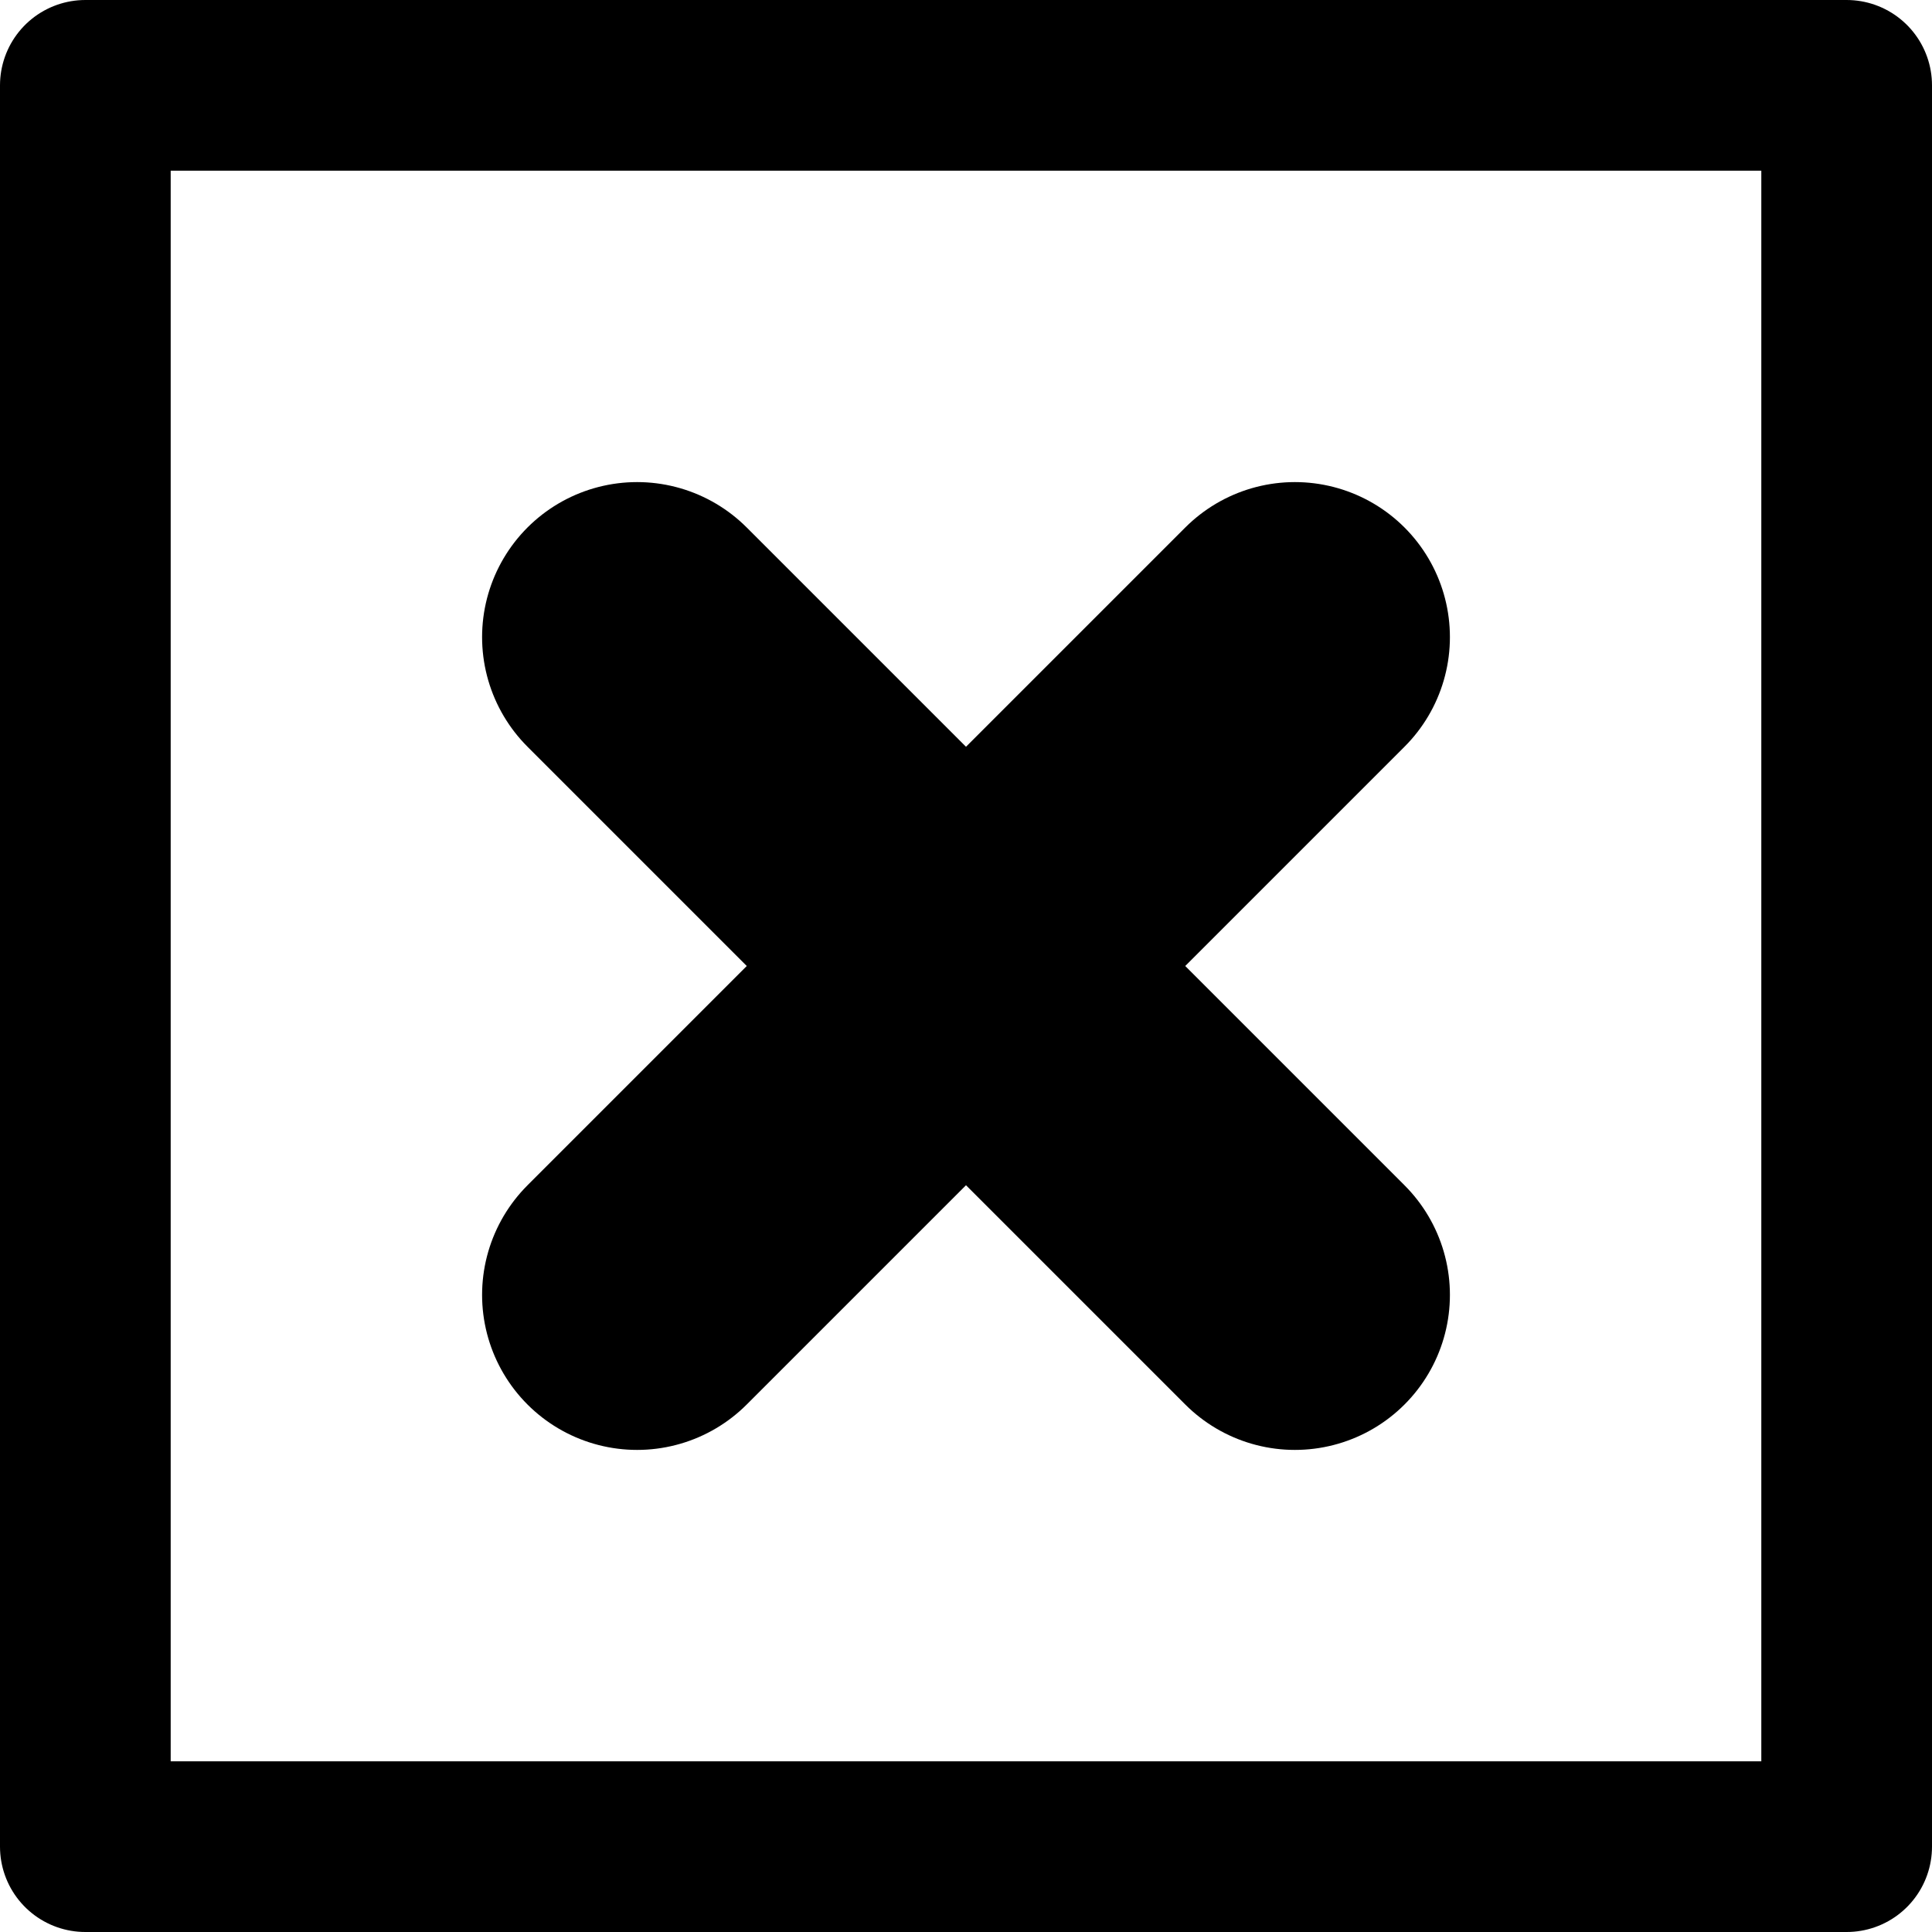 <?xml version="1.0" encoding="UTF-8"?>
<svg viewBox="0 0 12.7 12.7"
   xmlns="http://www.w3.org/2000/svg">
   <g fill="none" stroke="#000" stroke-linecap="round" stroke-linejoin="round">
      <rect x=".561" y=".561" width="11.578" height="11.578" stroke-width="1.122"/>
      <path d="m8.512 4.188-4.324 4.324m0-4.324 4.324 4.324" stroke-width="2.038"/>
   </g>
</svg>
